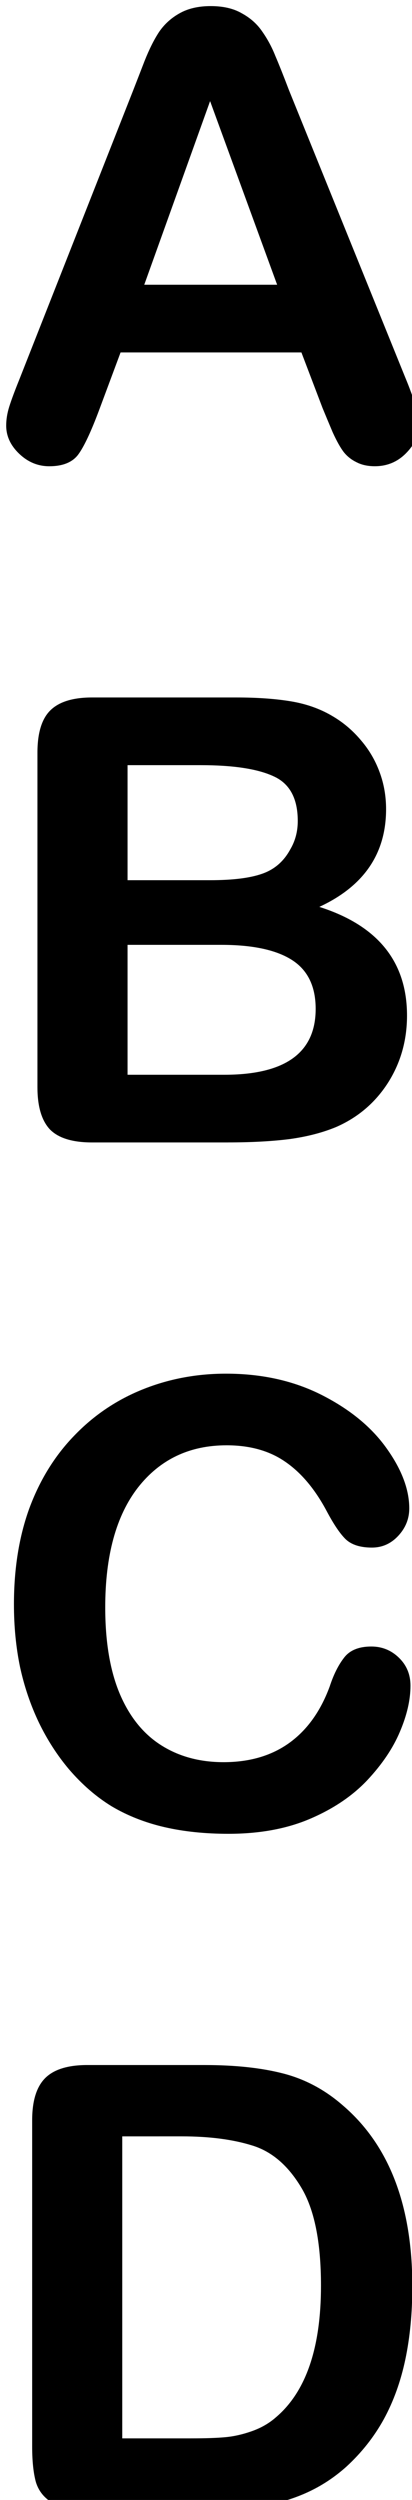 <?xml version="1.0" encoding="UTF-8" standalone="no"?>
<!-- Created with Inkscape (http://www.inkscape.org/) -->

<svg
   width="9.371mm"
   height="56.84mm"
   viewBox="0 0 9.371 56.84"
   version="1.1"
   id="svg1"
   inkscape:version="1.3.2 (091e20e, 2023-11-25, custom)"
   sodipodi:docname="kviz.svg"
   xmlns:inkscape="http://www.inkscape.org/namespaces/inkscape"
   xmlns:sodipodi="http://sodipodi.sourceforge.net/DTD/sodipodi-0.dtd"
   xmlns="http://www.w3.org/2000/svg"
   xmlns:svg="http://www.w3.org/2000/svg">
  <sodipodi:namedview
     id="namedview1"
     pagecolor="#ffffff"
     bordercolor="#000000"
     borderopacity="0.25"
     inkscape:showpageshadow="2"
     inkscape:pageopacity="0.0"
     inkscape:pagecheckerboard="true"
     inkscape:deskcolor="#d1d1d1"
     inkscape:document-units="mm"
     inkscape:zoom="1"
     inkscape:cx="-186"
     inkscape:cy="501.49999"
     inkscape:window-width="2560"
     inkscape:window-height="1369"
     inkscape:window-x="1912"
     inkscape:window-y="1072"
     inkscape:window-maximized="1"
     inkscape:current-layer="layer1" />
  <defs
     id="defs1" />
  <g
     inkscape:label="Layer 1"
     inkscape:groupmode="layer"
     id="layer1"
     transform="translate(-125.744,-65.678)">
    <path
       style="font-size:53.333px;line-height:1.1;font-family:'Arial Rounded MT Bold';-inkscape-font-specification:'Arial Rounded MT Bold, ';text-align:center;text-anchor:middle;white-space:pre"
       d="m 365.414,365.739 -1.823,-4.792 h -15.521 l -1.823,4.896 q -1.068,2.865 -1.823,3.88 -0.755,0.99 -2.474,0.99 -1.458,0 -2.578,-1.068 -1.12,-1.068 -1.12,-2.422 0,-0.781 0.26,-1.615 0.26,-0.833 0.859,-2.318 l 9.766,-24.792 q 0.417,-1.068 0.99,-2.552 0.599,-1.51 1.25,-2.5 0.677,-0.99 1.745,-1.589 1.094,-0.625 2.682,-0.625 1.615,0 2.682,0.625 1.094,0.599 1.745,1.562 0.677,0.964 1.12,2.083 0.469,1.094 1.172,2.943 l 9.974,24.635 q 1.172,2.812 1.172,4.089 0,1.328 -1.12,2.448 -1.094,1.094 -2.656,1.094 -0.911,0 -1.562,-0.339 -0.651,-0.312 -1.094,-0.859 -0.443,-0.573 -0.964,-1.719 -0.495,-1.172 -0.859,-2.057 z m -15.312,-10.599 h 11.406 l -5.755,-15.755 z m 7.187,73.588 H 345.622 q -2.526,0 -3.62,-1.12 -1.068,-1.146 -1.068,-3.62 v -28.698 q 0,-2.526 1.094,-3.62 1.12,-1.12 3.594,-1.12 h 12.37 q 2.734,0 4.74,0.339 2.005,0.339 3.594,1.302 1.354,0.807 2.396,2.057 1.042,1.224 1.589,2.734 0.547,1.484 0.547,3.151 0,5.729 -5.729,8.385 7.526,2.396 7.526,9.323 0,3.203 -1.641,5.781 -1.641,2.552 -4.427,3.776 -1.745,0.729 -4.01,1.042 -2.266,0.286 -5.286,0.286 z m -0.573,-16.953 h -8.047 v 11.146 h 8.307 q 7.839,0 7.839,-5.651 0,-2.891 -2.031,-4.193 -2.031,-1.302 -6.068,-1.302 z m -8.047,-15.417 v 9.87 h 7.083 q 2.891,0 4.453,-0.547 1.589,-0.547 2.422,-2.083 0.651,-1.094 0.651,-2.448 0,-2.891 -2.057,-3.828 -2.057,-0.964 -6.276,-0.964 z m 24.284,78.979 q 0,1.823 -0.911,3.958 -0.885,2.109 -2.812,4.167 -1.927,2.031 -4.922,3.307 -2.995,1.276 -6.979,1.276 -3.021,0 -5.495,-0.573 -2.474,-0.573 -4.505,-1.771 -2.005,-1.224 -3.698,-3.203 -1.51,-1.797 -2.578,-4.01 -1.068,-2.24 -1.615,-4.766 -0.521,-2.526 -0.521,-5.365 0,-4.609 1.328,-8.255 1.354,-3.646 3.854,-6.224 2.5,-2.604 5.859,-3.958 3.359,-1.354 7.161,-1.354 4.635,0 8.255,1.849 3.62,1.849 5.547,4.583 1.927,2.708 1.927,5.13 0,1.328 -0.938,2.344 -0.938,1.016 -2.266,1.016 -1.484,0 -2.24,-0.703 -0.729,-0.703 -1.641,-2.422 -1.51,-2.839 -3.568,-4.245 -2.031,-1.406 -5.026,-1.406 -4.766,0 -7.604,3.62 -2.812,3.62 -2.812,10.286 0,4.453 1.25,7.422 1.25,2.943 3.542,4.401 2.292,1.458 5.365,1.458 3.333,0 5.625,-1.641 2.318,-1.667 3.49,-4.87 0.495,-1.51 1.224,-2.448 0.729,-0.964 2.344,-0.964 1.38,0 2.37,0.964 0.99,0.964 0.99,2.396 z m -27.734,32.547 h 10.078 q 3.932,0 6.745,0.729 2.812,0.729 5.104,2.734 5.964,5.104 5.964,15.521 0,3.438 -0.599,6.276 -0.599,2.839 -1.849,5.13 -1.25,2.266 -3.203,4.062 -1.536,1.38 -3.359,2.214 -1.823,0.833 -3.932,1.172 -2.083,0.339 -4.714,0.339 h -10.078 q -2.109,0 -3.177,-0.625 -1.068,-0.651 -1.406,-1.797 -0.312,-1.172 -0.312,-3.021 v -27.995 q 0,-2.5 1.12,-3.62 1.12,-1.12 3.62,-1.12 z m 2.995,6.12 v 25.911 h 5.859 q 1.927,0 3.021,-0.104 1.094,-0.104 2.266,-0.521 1.172,-0.417 2.031,-1.172 3.88,-3.281 3.88,-11.302 0,-5.651 -1.719,-8.464 -1.693,-2.812 -4.193,-3.568 -2.5,-0.781 -6.042,-0.781 z"
       id="text2"
       transform="matrix(0.265,0,0,0.265,36.248,-21.96)"
       aria-label="A&#10;B&#10;C&#10;D" />
  </g>
</svg>
